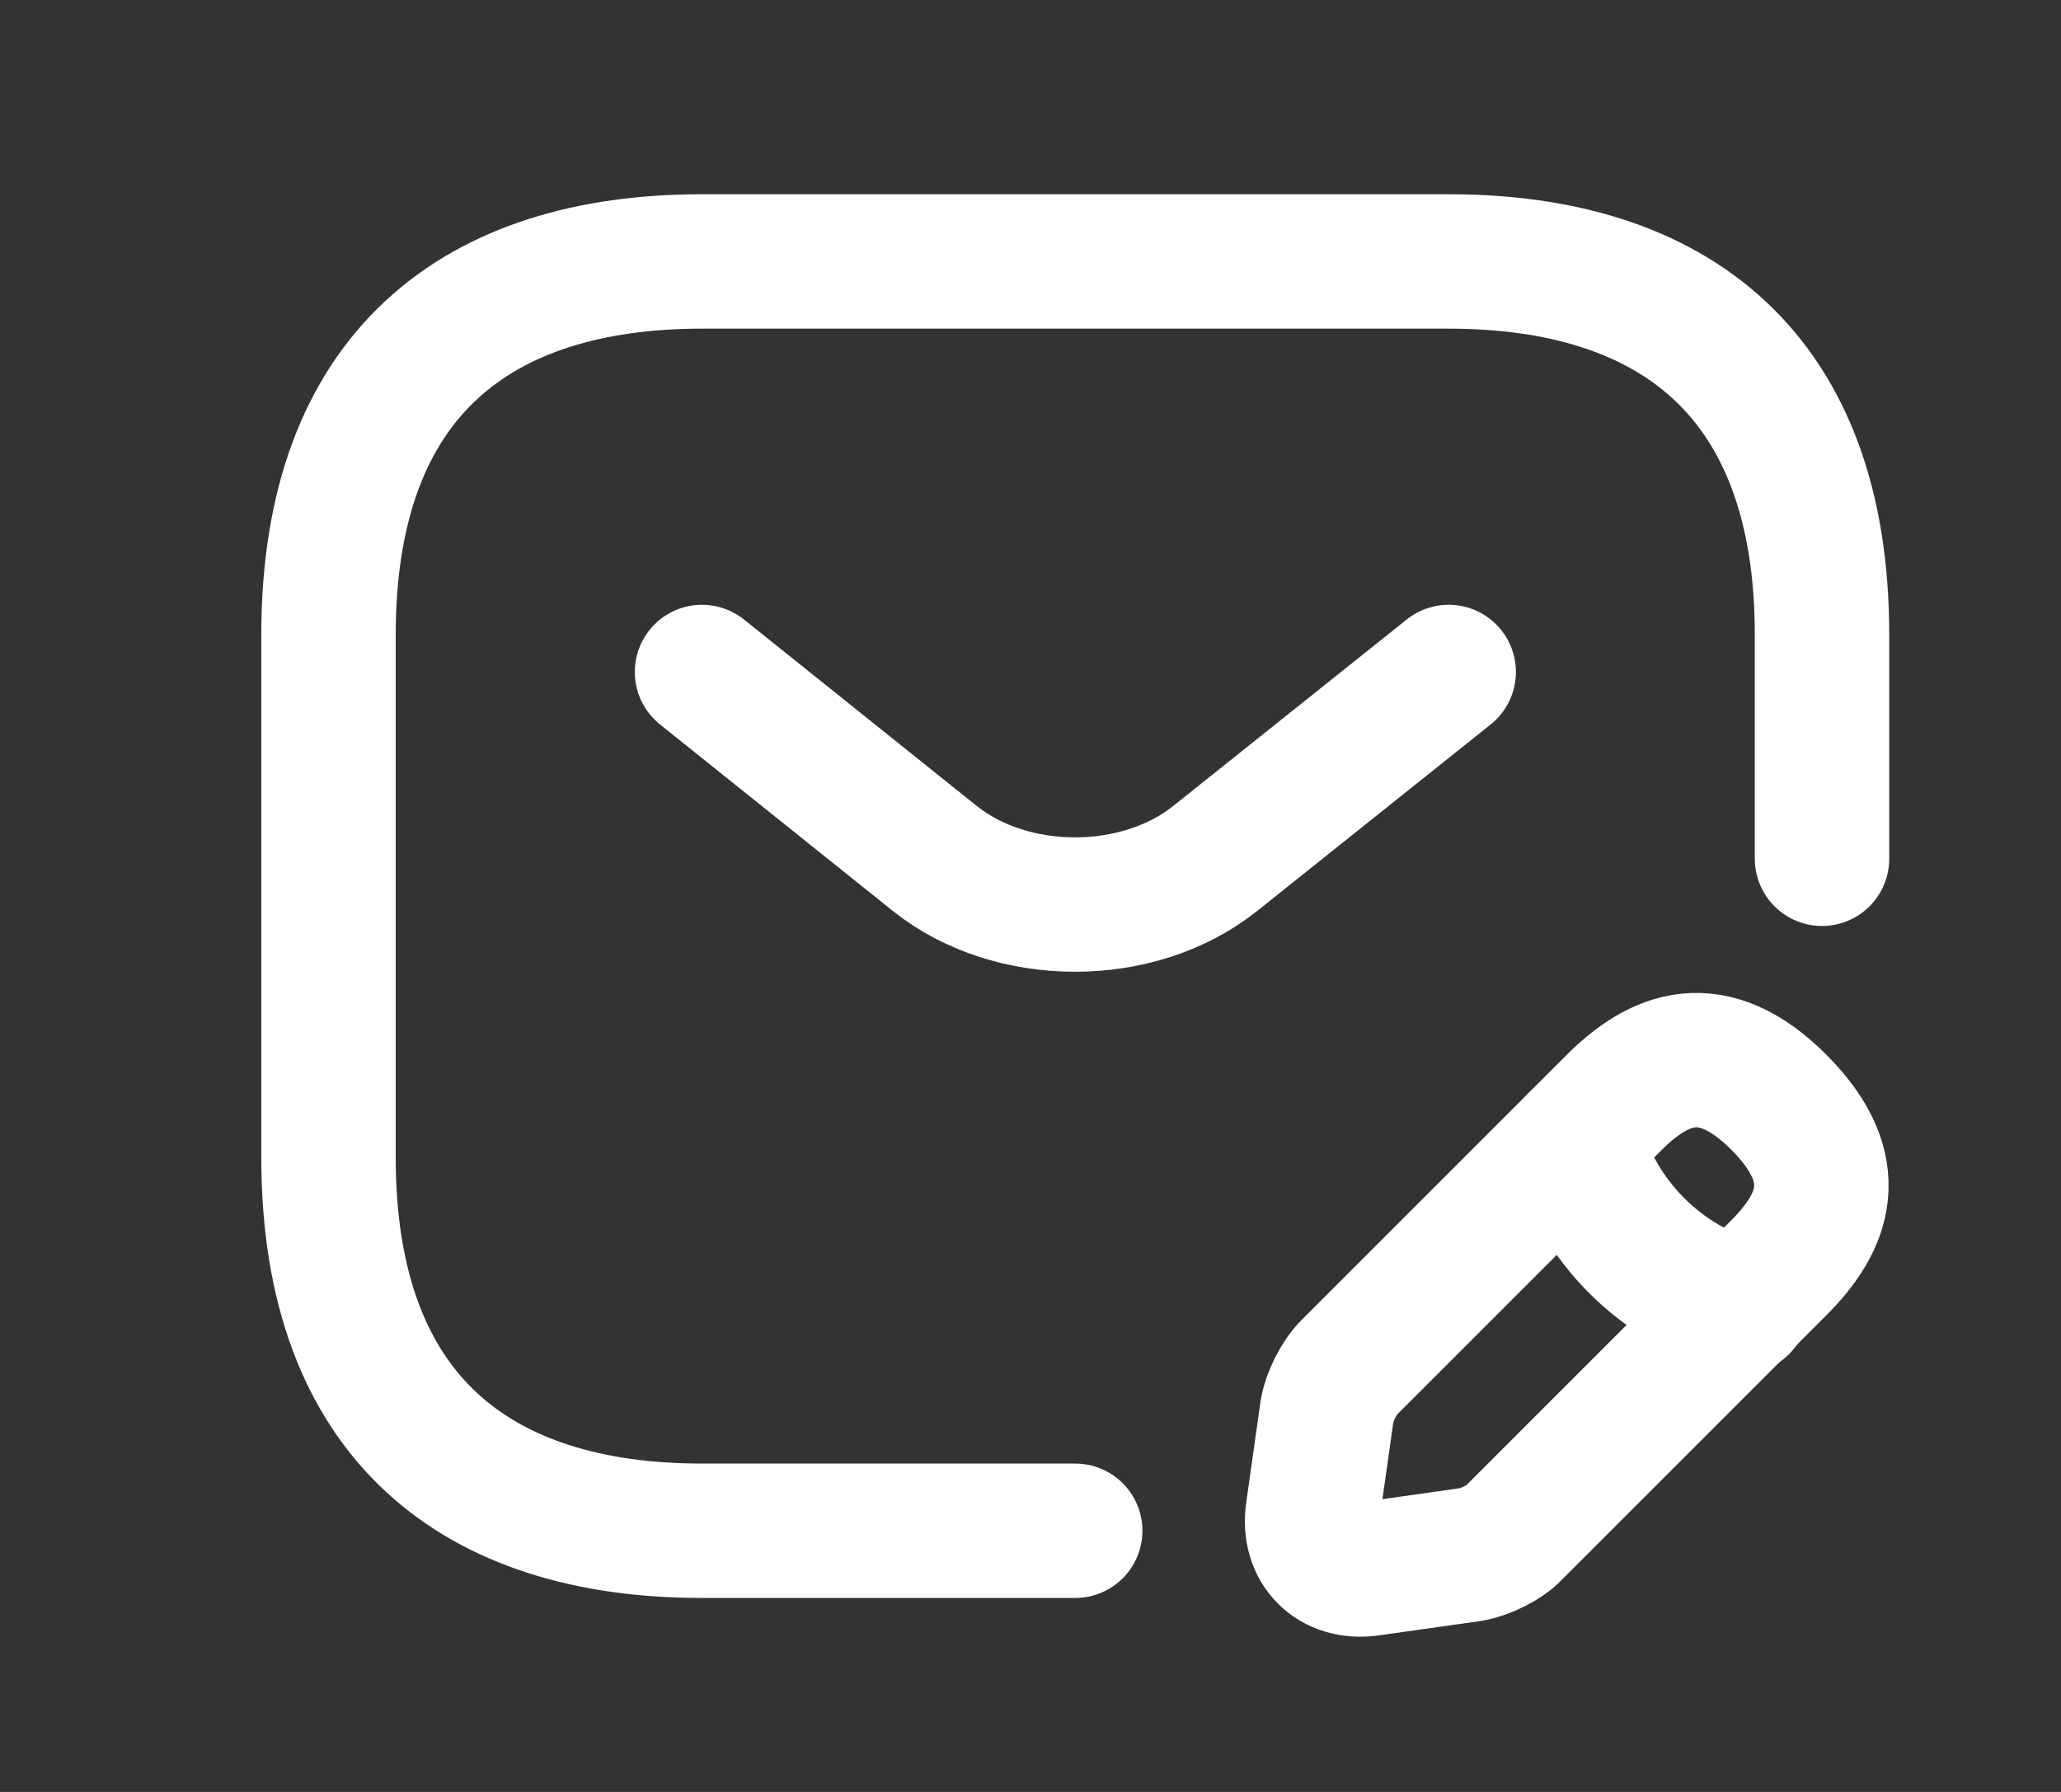 <svg width="23" height="20" viewBox="0 0 23 20" fill="none" xmlns="http://www.w3.org/2000/svg">
<rect x="0" y="0" width="23" height="20" fill="#333333" stroke="none"/>
<path d="M11.999 17.085H7.833C5.333 17.085 3.666 15.835 3.666 12.918V7.085C3.666 4.168 5.333 2.918 7.833 2.918H16.166C18.666 2.918 20.333 4.168 20.333 7.085V9.585" stroke="white" stroke-width="1.5" stroke-miterlimit="10" stroke-linecap="round" stroke-linejoin="round"/>
<path d="M16.167 7.5L13.559 9.583C12.701 10.267 11.292 10.267 10.434 9.583L7.834 7.5" stroke="white" stroke-width="1.5" stroke-miterlimit="10" stroke-linecap="round" stroke-linejoin="round"/>
<path d="M18.009 12.309L15.059 15.259C14.942 15.376 14.834 15.593 14.809 15.751L14.65 16.876C14.592 17.285 14.875 17.568 15.284 17.51L16.409 17.351C16.567 17.326 16.792 17.218 16.9 17.101L19.85 14.151C20.358 13.643 20.6 13.051 19.85 12.301C19.108 11.56 18.517 11.801 18.009 12.309Z" stroke="white" stroke-width="1.5" stroke-miterlimit="10" stroke-linecap="round" stroke-linejoin="round"/>
<path d="M17.584 12.734C17.834 13.634 18.534 14.334 19.434 14.584" stroke="white" stroke-width="1.5" stroke-miterlimit="10" stroke-linecap="round" stroke-linejoin="round"/>
</svg>
